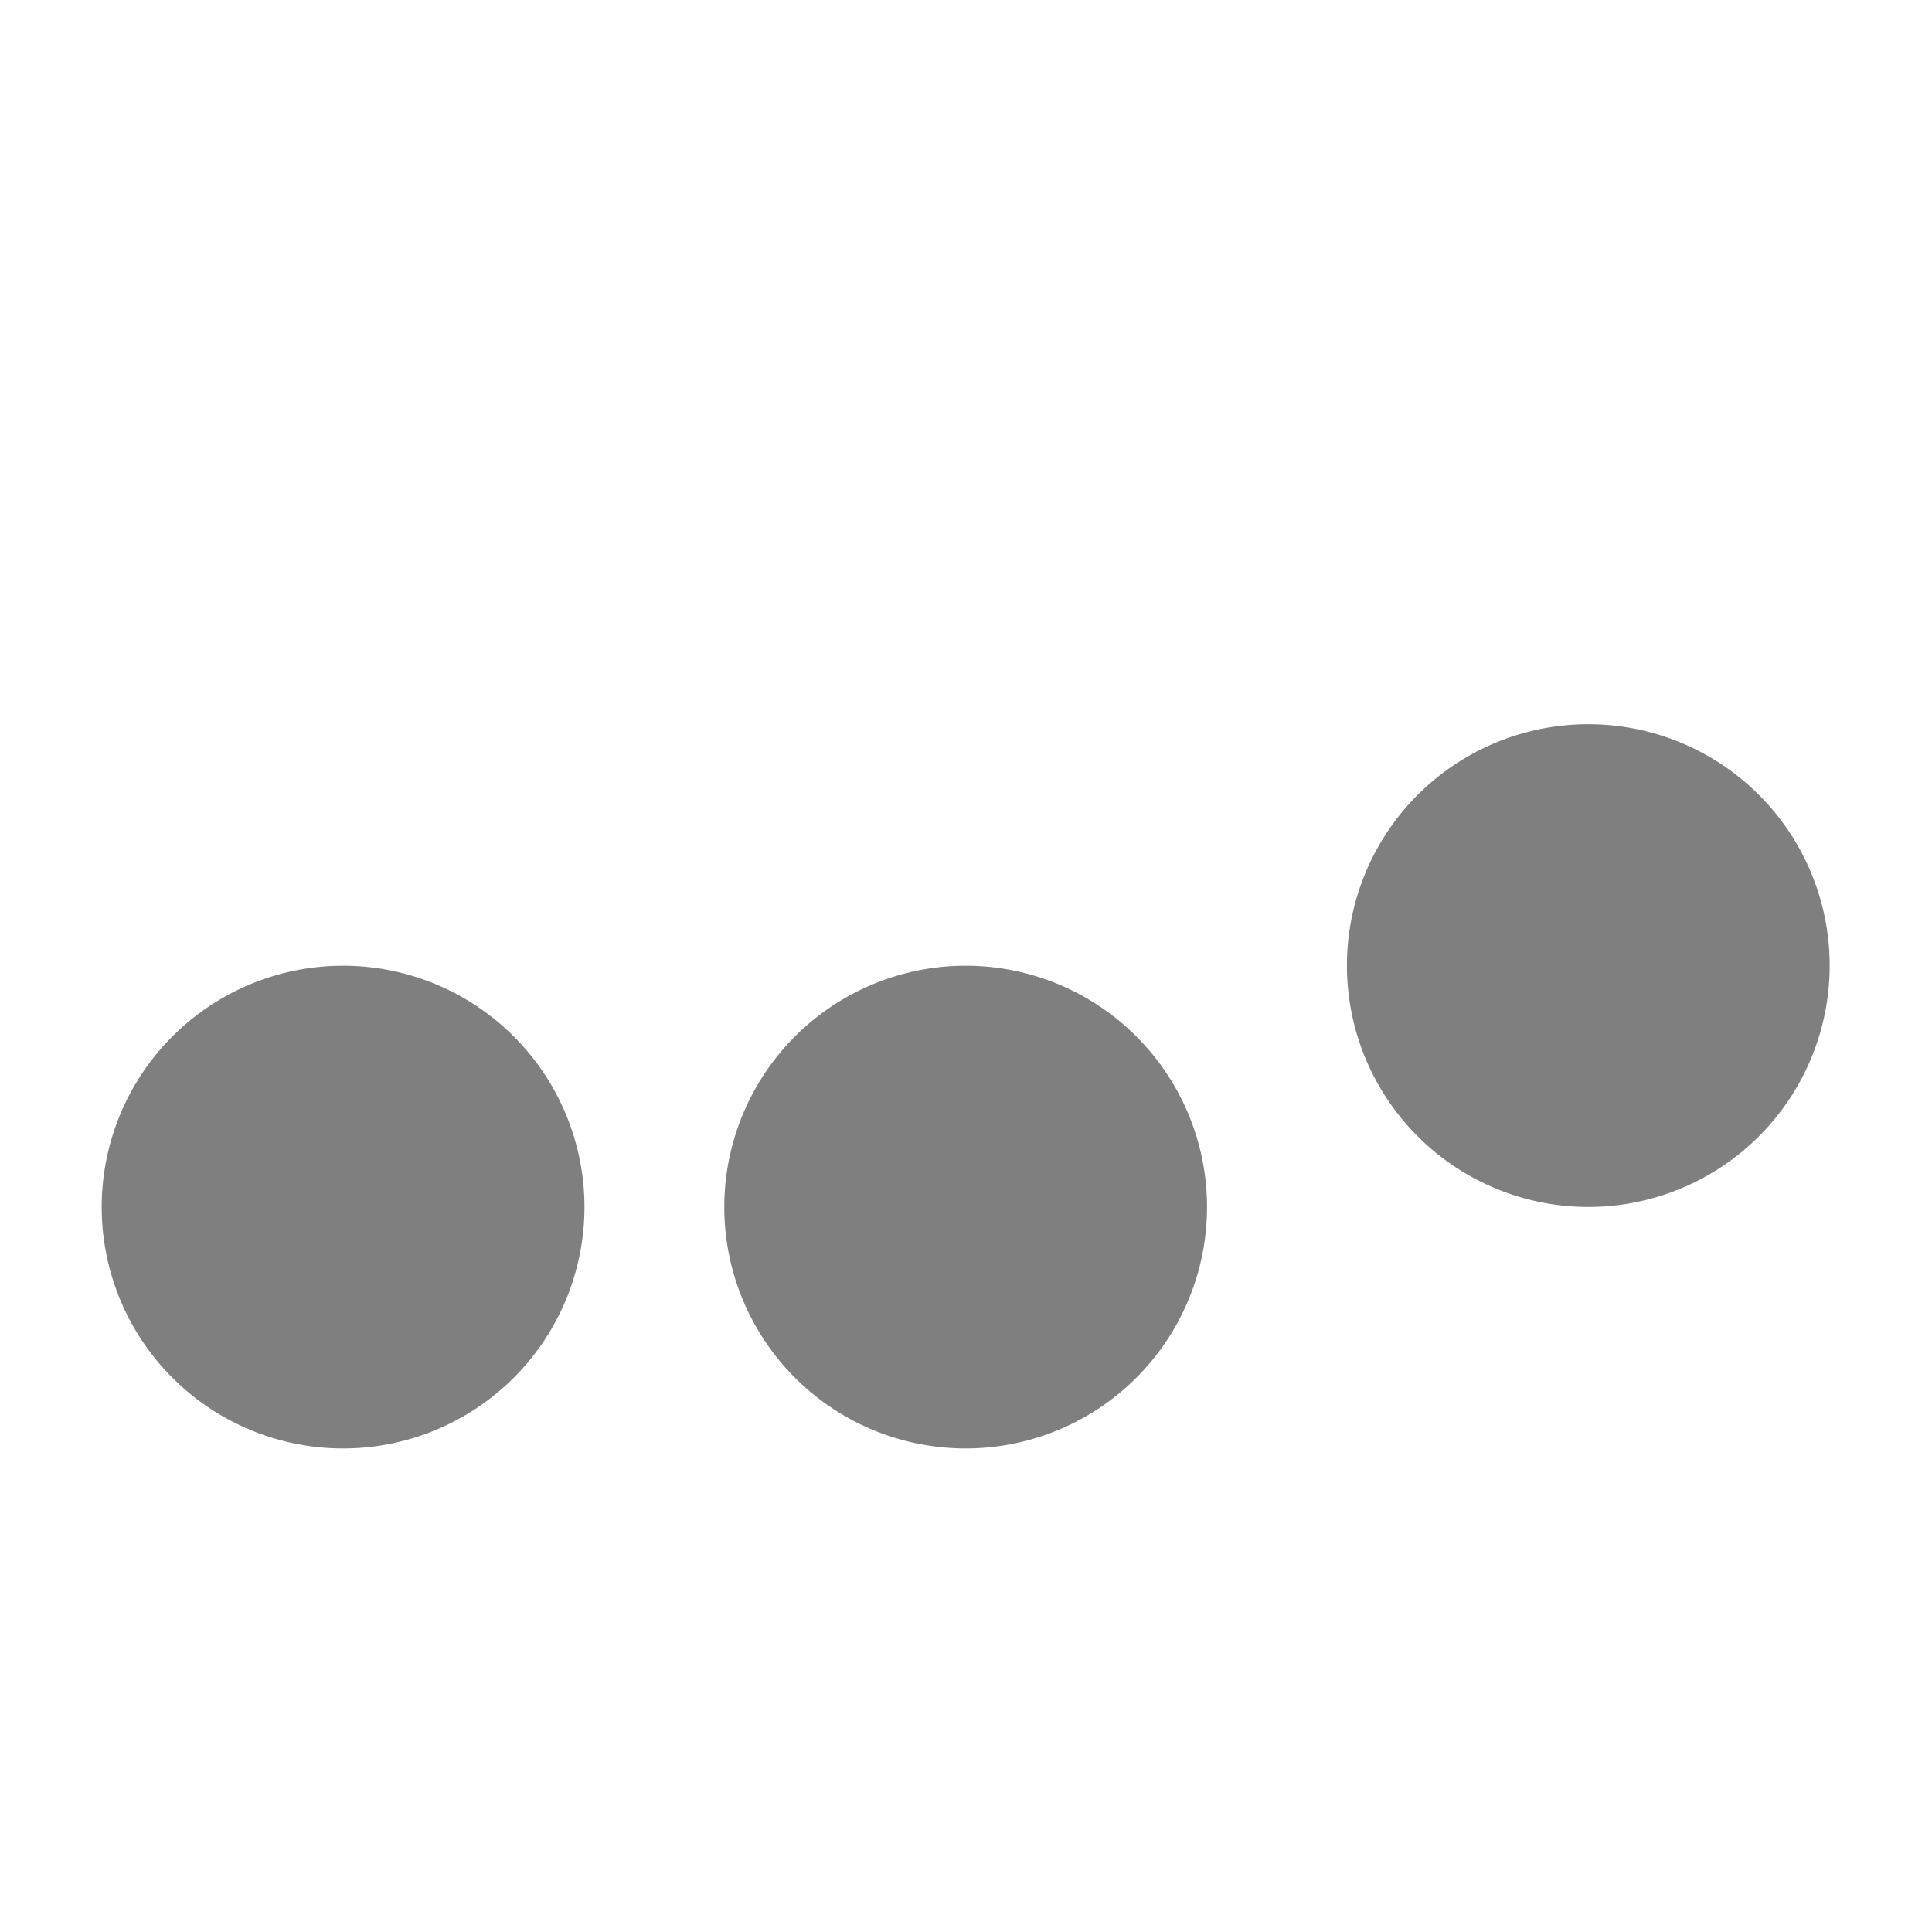 <?xml version="1.0" encoding="UTF-8" standalone="no"?>
<!-- Created with Inkscape (http://www.inkscape.org/) -->

<svg
   xmlns:dc="http://purl.org/dc/elements/1.1/"
   xmlns:cc="http://creativecommons.org/ns#"
   xmlns:rdf="http://www.w3.org/1999/02/22-rdf-syntax-ns#"
   xmlns:svg="http://www.w3.org/2000/svg"
   xmlns="http://www.w3.org/2000/svg"
   xmlns:sodipodi="http://sodipodi.sourceforge.net/DTD/sodipodi-0.dtd"
   xmlns:inkscape="http://www.inkscape.org/namespaces/inkscape"
   width="1024"
   height="1024"
   id="svg2"
   version="1.1"
   inkscape:version="0.48.5 r10040"
   sodipodi:docname="waiting-02.svg">
  <defs
     id="defs4">
    <inkscape:perspective
       sodipodi:type="inkscape:persp3d"
       inkscape:vp_x="0 : 512 : 1"
       inkscape:vp_y="0 : 1000 : 0"
       inkscape:vp_z="1024 : 512 : 1"
       inkscape:persp3d-origin="512 : 341.33333 : 1"
       id="perspective3021" />
  </defs>
  <sodipodi:namedview
     id="base"
     pagecolor="#ffffff"
     bordercolor="#666666"
     borderopacity="1.0"
     inkscape:pageopacity="0.0"
     inkscape:pageshadow="2"
     inkscape:zoom="0.7"
     inkscape:cx="462.1996"
     inkscape:cy="519.33364"
     inkscape:document-units="px"
     inkscape:current-layer="layer1"
     showgrid="false"
     inkscape:window-width="1386"
     inkscape:window-height="1036"
     inkscape:window-x="2"
     inkscape:window-y="42"
     inkscape:window-maximized="0" />
  <g
     inkscape:label="Layer 1"
     inkscape:groupmode="layer"
     id="layer1"
     transform="translate(0,-28.362)">
    <path
       sodipodi:type="arc"
       style="fill:#7f7f7f;fill-opacity:1;stroke:#7f7f7f;stroke-width:20;stroke-linecap:butt;stroke-linejoin:miter;stroke-miterlimit:100;stroke-opacity:1;stroke-dasharray:none;stroke-dashoffset:0"
       id="path2987"
       sodipodi:cx="381.42856"
       sodipodi:cy="507.57144"
       sodipodi:rx="152.14287"
       sodipodi:ry="152.14287"
       d="m 533.571,507.571 a 152.143,152.143 0 1 1 -304.286,0 152.143,152.143 0 1 1 304.286,0 z"
       transform="matrix(0.789,0,0,0.789,540.89,139.671)" />
    <path
       transform="matrix(0.789,0,0,0.789,210.874,267.671)"
       d="m 533.571,507.571 a 152.143,152.143 0 1 1 -304.286,0 152.143,152.143 0 1 1 304.286,0 z"
       sodipodi:ry="152.14287"
       sodipodi:rx="152.14287"
       sodipodi:cy="507.57144"
       sodipodi:cx="381.42856"
       id="path3821"
       style="fill:#7f7f7f;fill-opacity:1;stroke:#7f7f7f;stroke-width:20;stroke-linecap:butt;stroke-linejoin:miter;stroke-miterlimit:100;stroke-opacity:1;stroke-dasharray:none;stroke-dashoffset:0"
       sodipodi:type="arc" />
    <path
       sodipodi:type="arc"
       style="fill:#7f7f7f;fill-opacity:1;stroke:#7f7f7f;stroke-width:20;stroke-linecap:butt;stroke-linejoin:miter;stroke-miterlimit:100;stroke-opacity:1;stroke-dasharray:none;stroke-dashoffset:0"
       id="path3823"
       sodipodi:cx="381.42856"
       sodipodi:cy="507.57144"
       sodipodi:rx="152.14287"
       sodipodi:ry="152.14287"
       d="m 533.571,507.571 a 152.143,152.143 0 1 1 -304.286,0 152.143,152.143 0 1 1 304.286,0 z"
       transform="matrix(0.789,0,0,0.789,-119.11,267.671)" />
  </g>
</svg>
